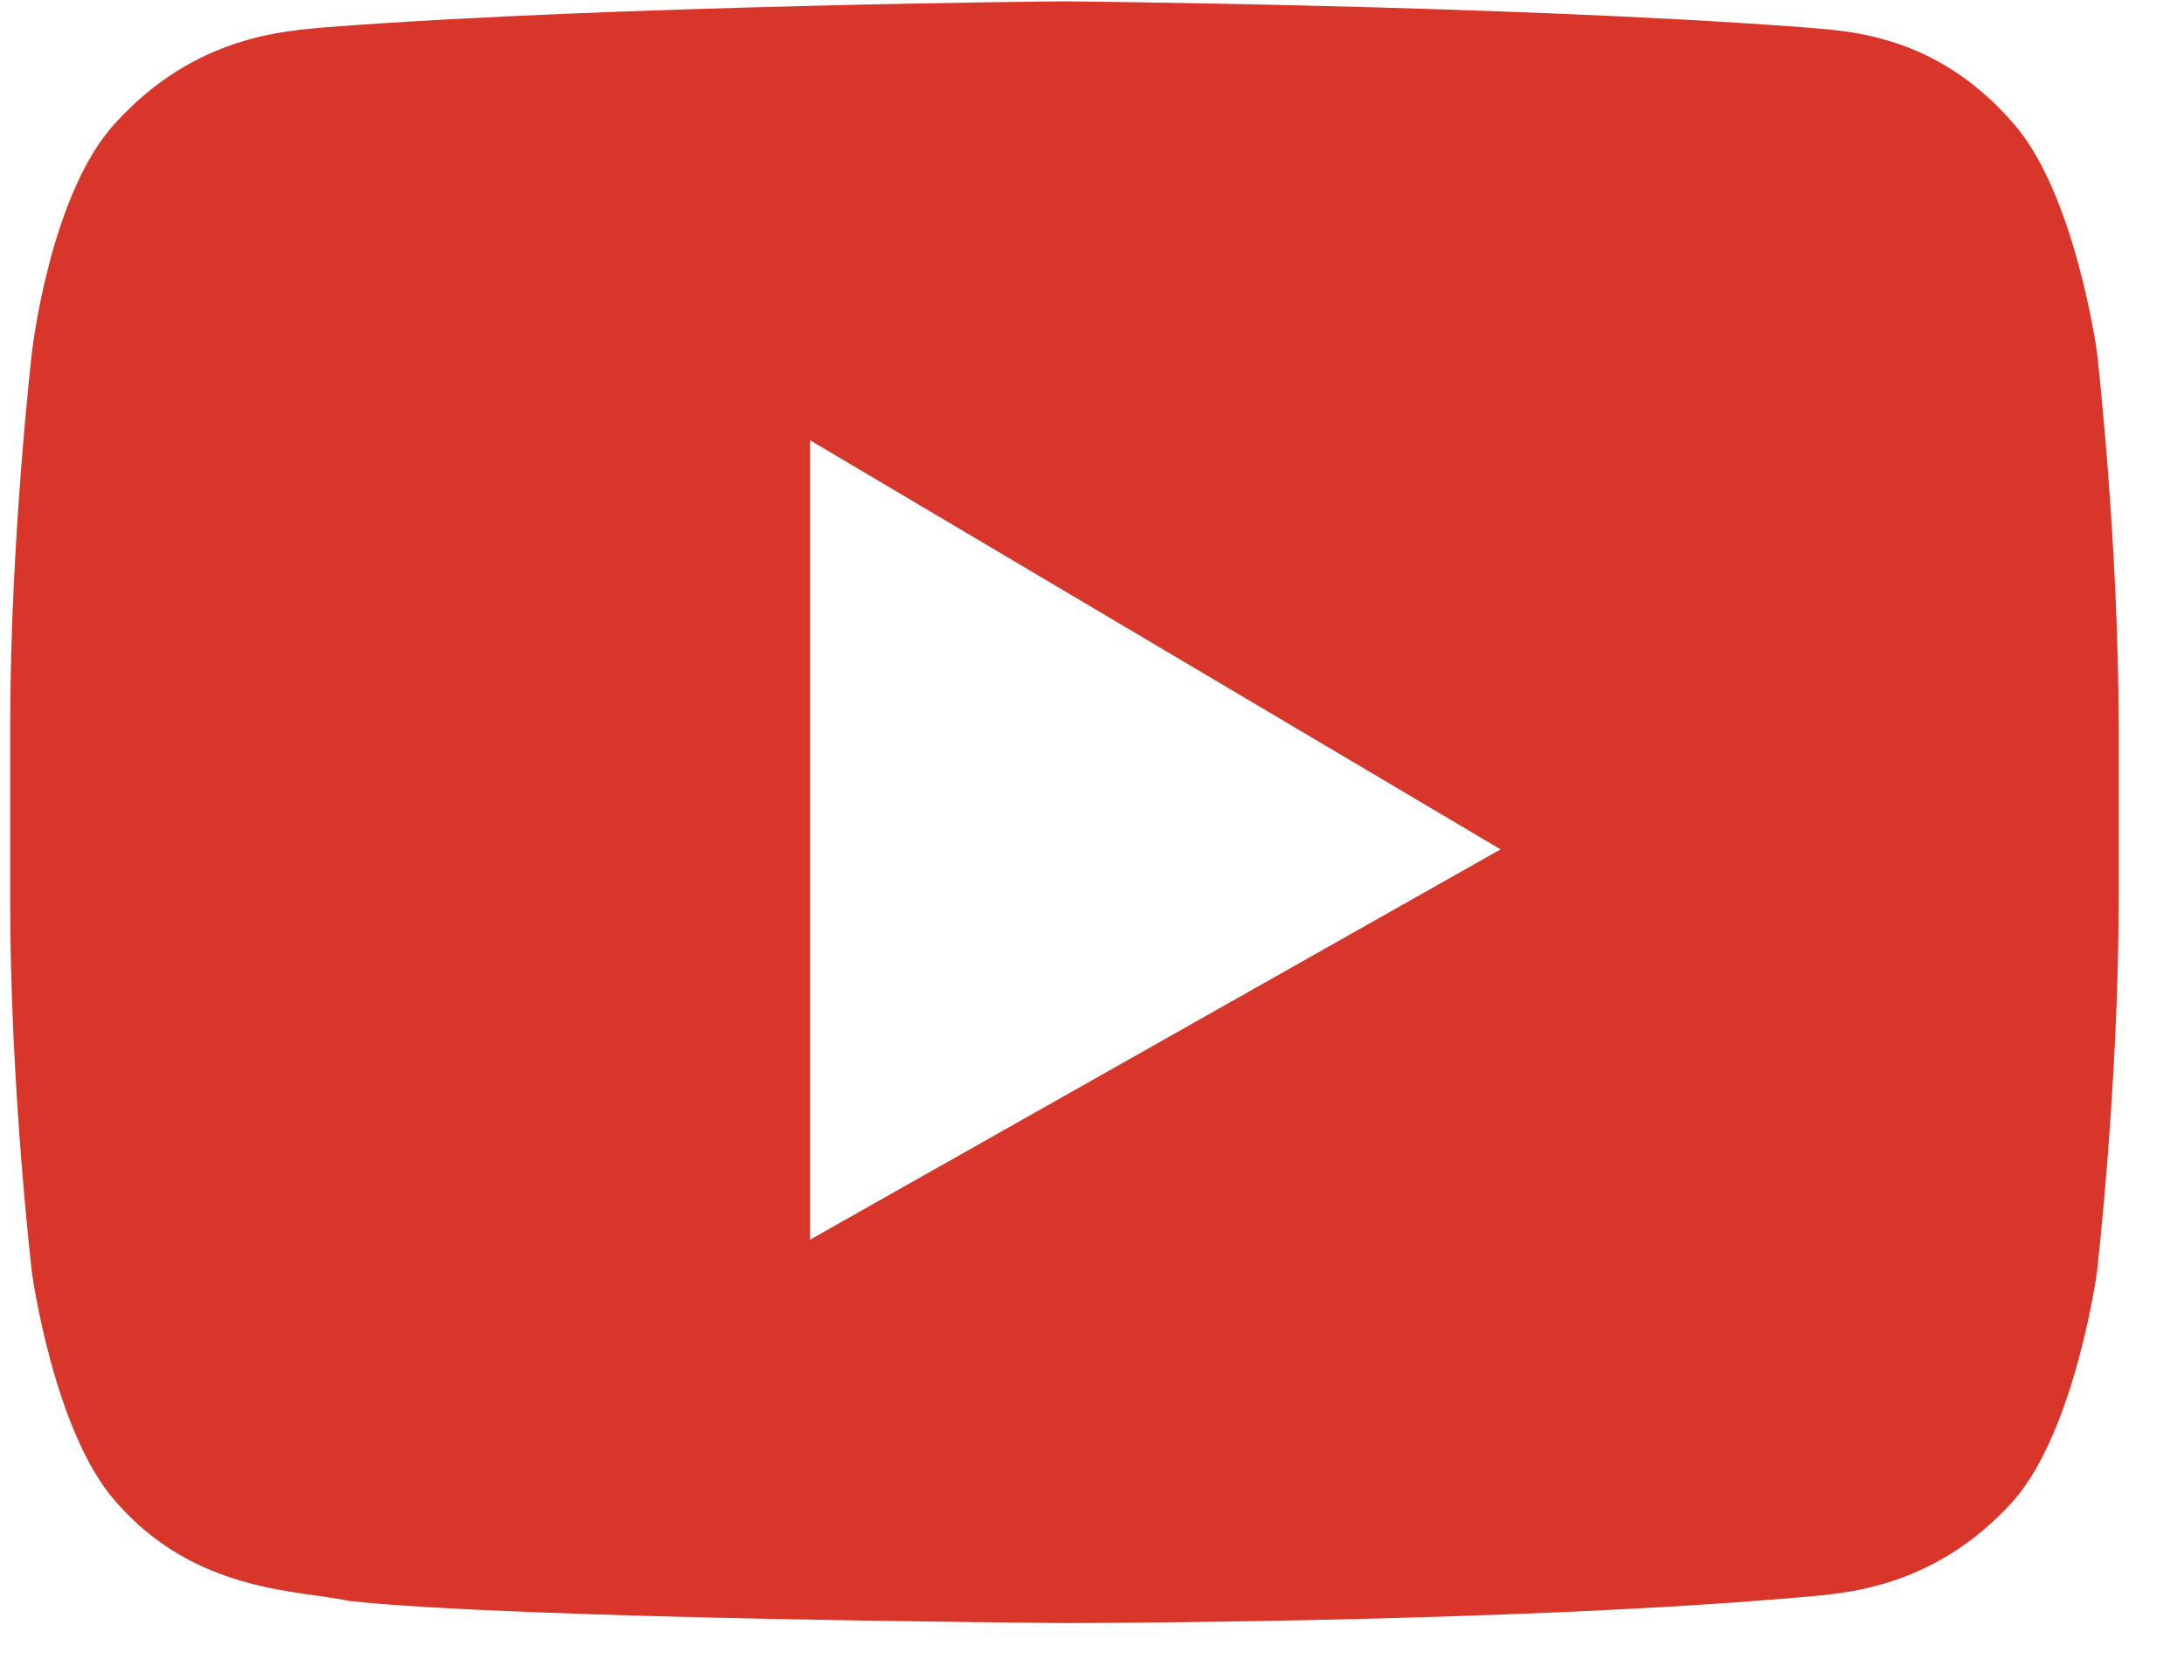 <svg width="26" height="20" viewBox="0 0 26 20" fill="none" xmlns="http://www.w3.org/2000/svg">
<path d="M24.963 4.186C24.963 4.186 24.703 2.297 23.967 1.467C23.016 0.369 21.933 0.369 21.457 0.324C17.952 0.061 12.672 0.016 12.672 0.016C12.672 0.016 11.353 0.026 9.593 0.071C7.833 0.115 5.637 0.19 3.886 0.324C3.411 0.369 2.327 0.414 1.376 1.462C0.597 2.297 0.381 4.186 0.381 4.186C0.381 4.186 0.121 6.423 0.121 8.659V10.722C0.121 12.959 0.381 15.156 0.381 15.156C0.381 15.156 0.641 17.044 1.376 17.874C2.327 18.973 3.583 18.928 4.146 19.057C6.137 19.276 12.672 19.321 12.672 19.321C12.672 19.321 17.952 19.321 21.457 19.012C21.933 18.968 23.016 18.923 23.967 17.869C24.703 17.034 24.963 15.151 24.963 15.151C24.963 15.151 25.222 12.914 25.222 10.717V8.654C25.222 6.423 24.963 4.186 24.963 4.186ZM9.642 14.758V5.24L17.864 10.111L9.642 14.758Z" fill="#D8362A"/>
</svg>
